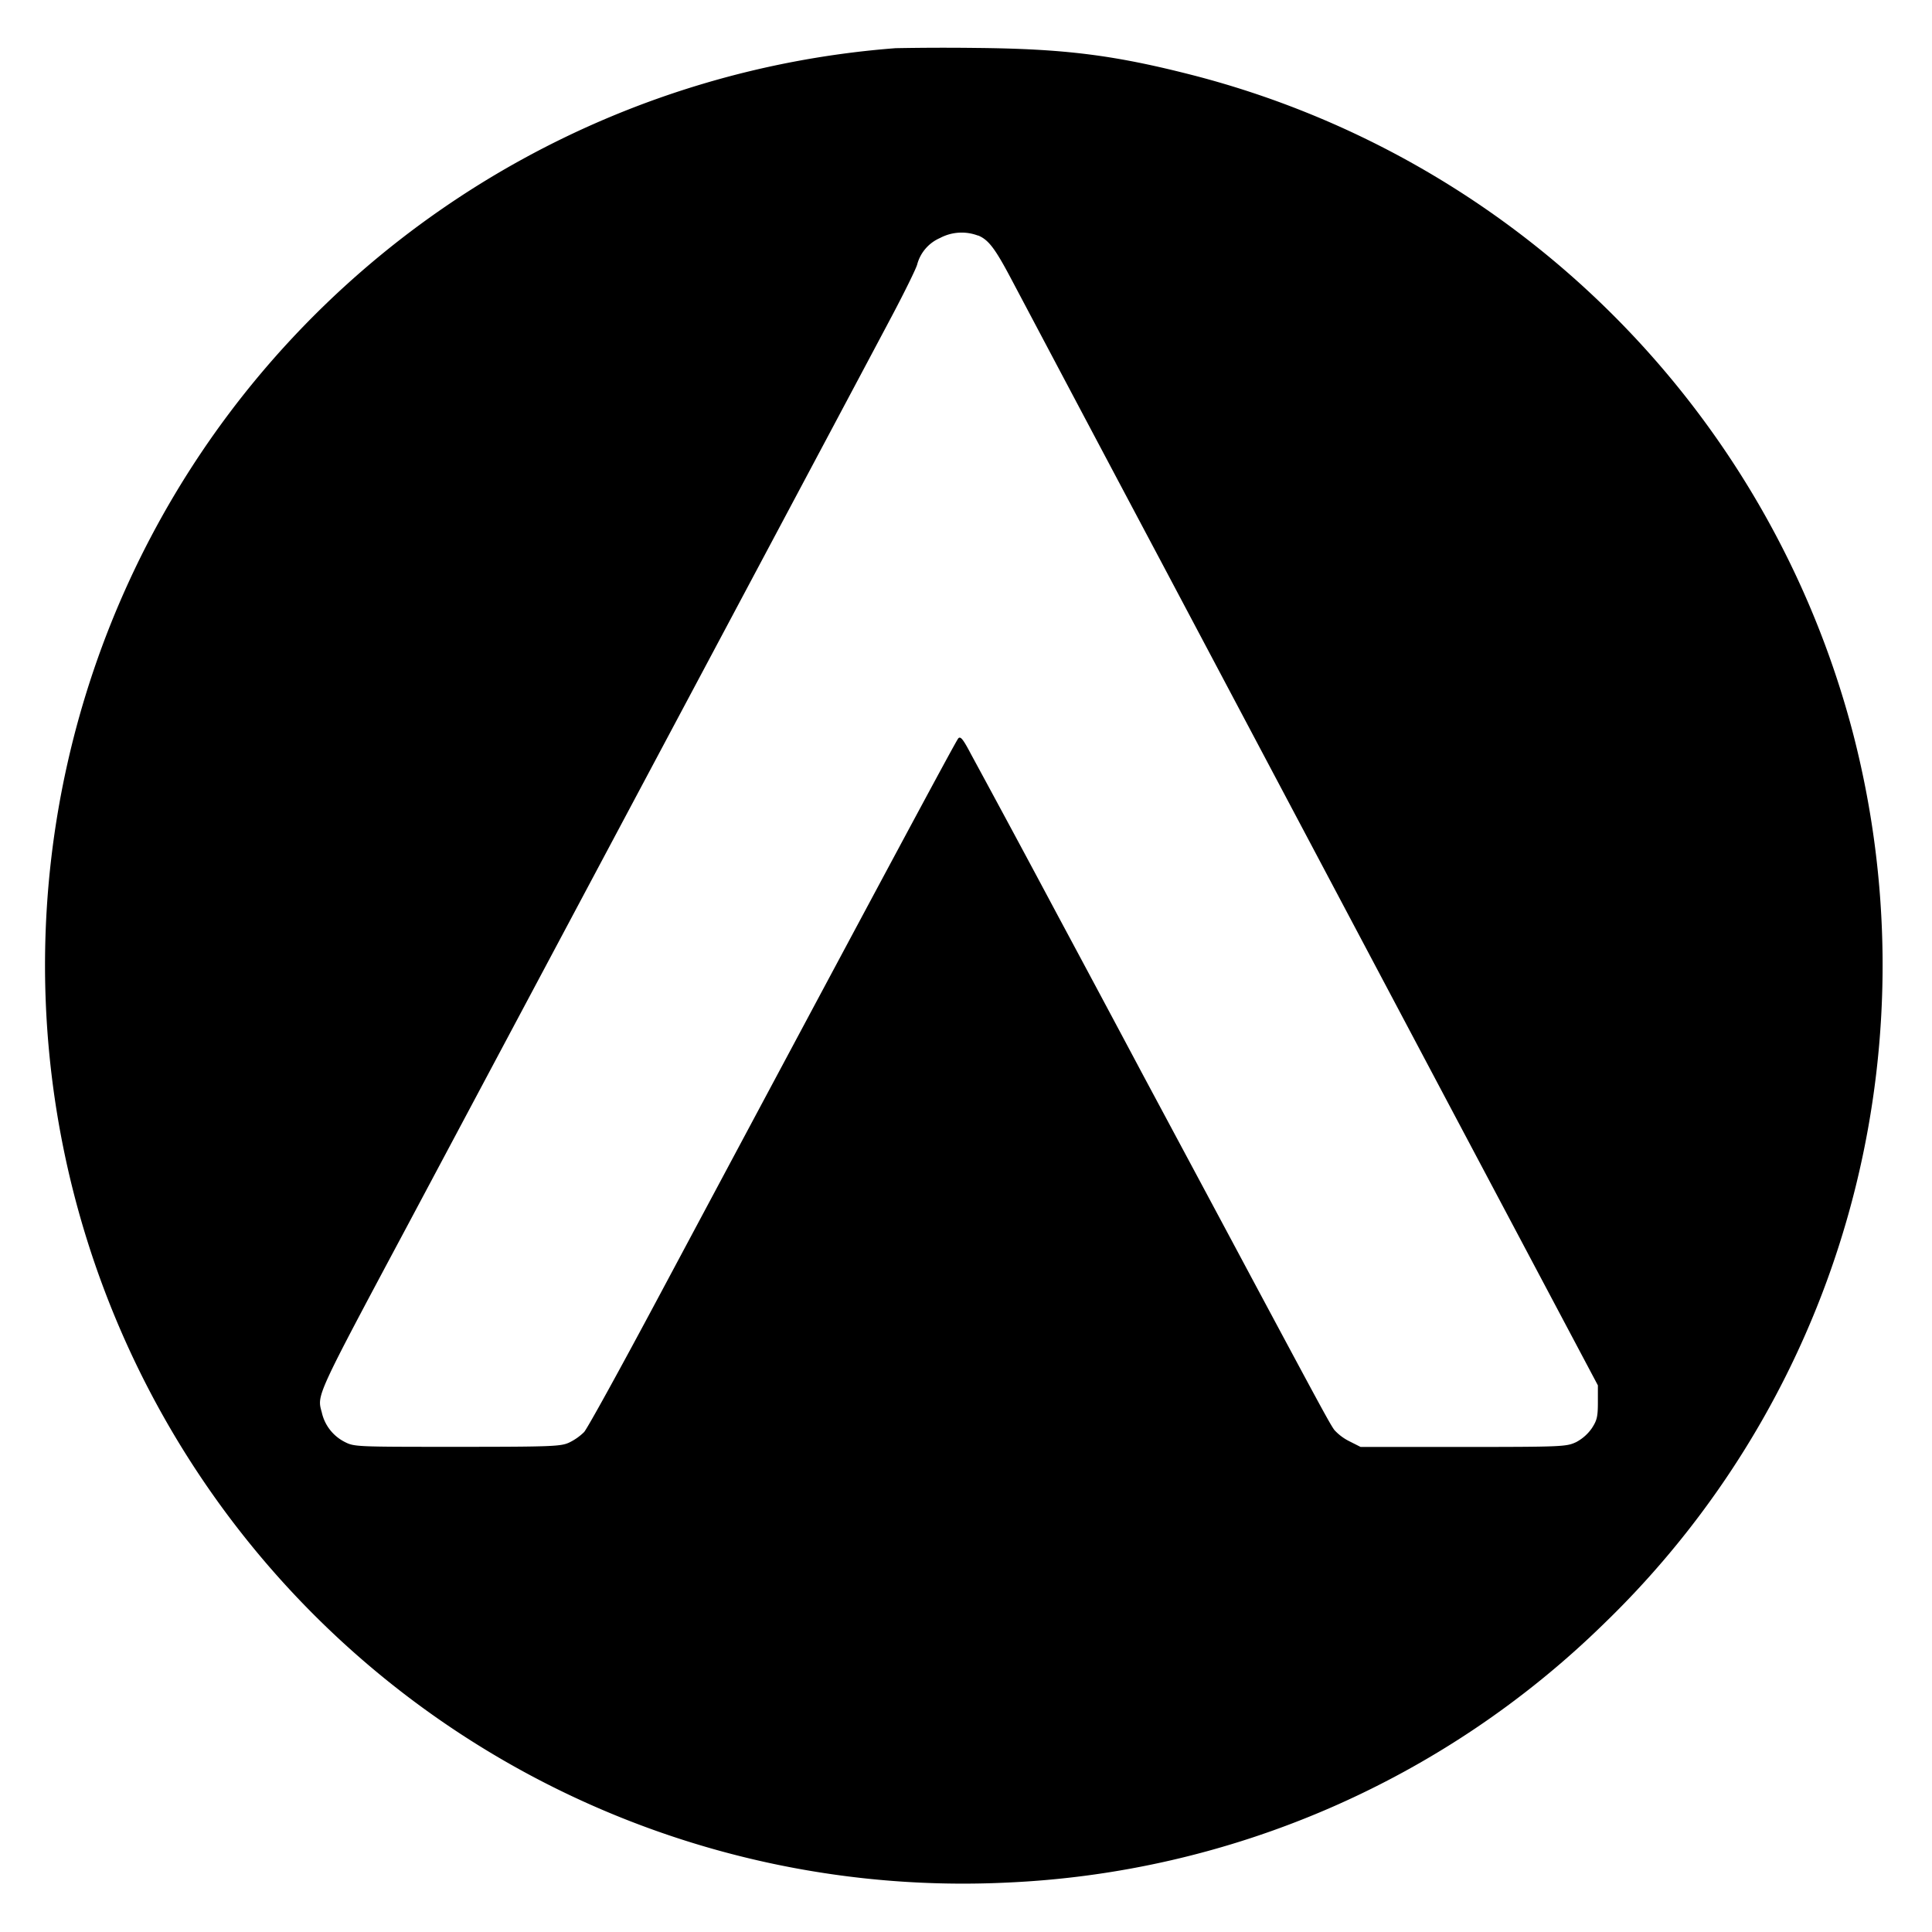 <svg version="1" xmlns="http://www.w3.org/2000/svg" width="21.333" height="21.333" viewBox="0 0 16 16"><path d="M7.417.399a7.635 7.635 0 0 0-5.526 3.033 7.612 7.612 0 0 0-.108 8.975 7.6 7.6 0 0 0 6.55 3.184 7.546 7.546 0 0 0 4.953-2.147 7.554 7.554 0 0 0 2.084-3.626 7.646 7.646 0 0 0-.028-3.76A7.618 7.618 0 0 0 9.899.628C9.234.456 8.82.404 8.084.397a21.509 21.509 0 0 0-.667.002zM8.1 1.95c.085.035.139.105.268.348.061.115.62 1.172 1.245 2.348L11.99 9.13l1.243 2.343v.14c0 .121-.008.15-.05.215a.368.368 0 0 1-.13.115c-.08.037-.104.04-.934.04h-.851l-.093-.047a.422.422 0 0 1-.124-.093c-.035-.048-.082-.133-.68-1.25a950.49 950.49 0 0 0-.555-1.037l-.352-.657a421.762 421.762 0 0 0-.698-1.306 208.418 208.418 0 0 0-.725-1.348c-.066-.126-.087-.15-.105-.13-.02.022-.597 1.098-2.482 4.626-.313.586-.59 1.09-.617 1.119a.466.466 0 0 1-.124.087c-.068.031-.137.035-.926.035-.848 0-.853 0-.935-.042a.362.362 0 0 1-.187-.243c-.04-.146-.056-.115.715-1.558C4.978 7.14 7.167 3.032 7.39 2.61c.1-.189.192-.376.205-.417a.332.332 0 0 1 .19-.222.381.381 0 0 1 .314-.02z"/></svg>